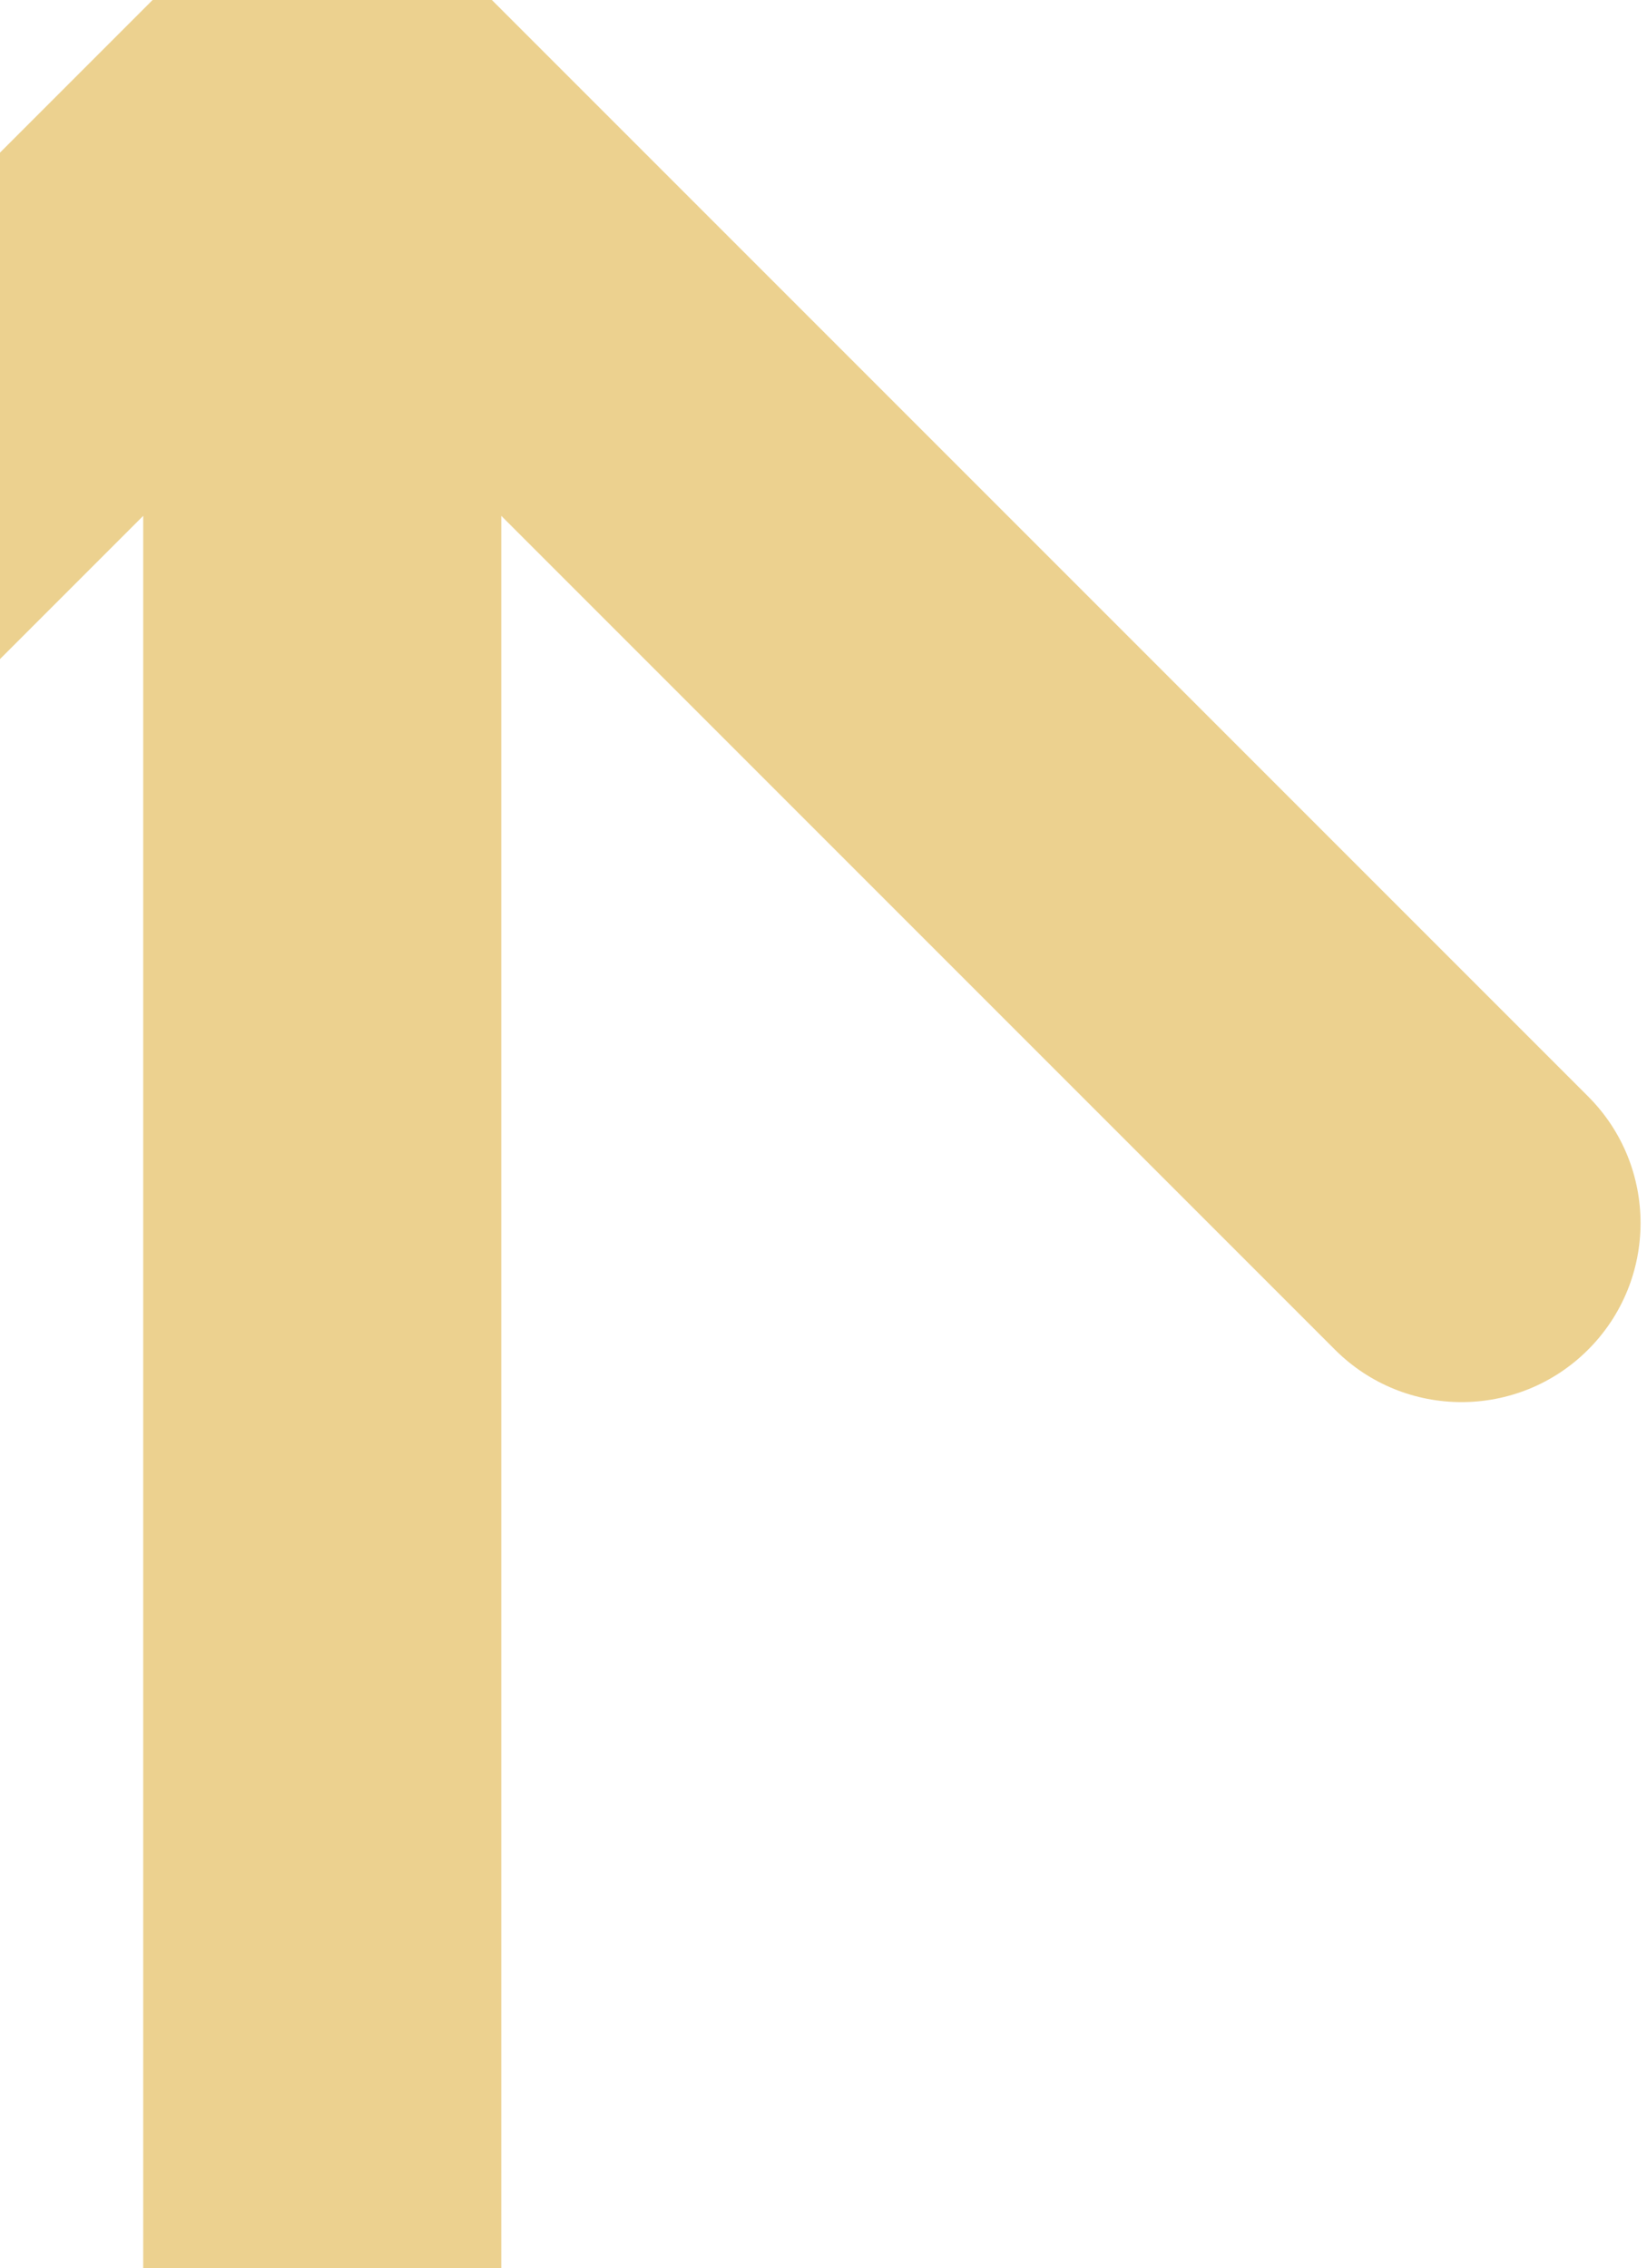 <svg width="138" height="190" viewBox="0 0 138 190" fill="none" xmlns="http://www.w3.org/2000/svg">
<path d="M37.607 -3.607C31.749 -9.465 22.251 -9.465 16.393 -3.607L-79.066 91.853C-84.924 97.711 -84.924 107.208 -79.066 113.066C-73.208 118.924 -63.711 118.924 -57.853 113.066L27 28.213L111.853 113.066C117.711 118.924 127.208 118.924 133.066 113.066C138.924 107.208 138.924 97.711 133.066 91.853L37.607 -3.607ZM42 190.003L42 7H12L12 190.003H42Z" fill="#DAA520" fill-opacity="0.5"/>
</svg>
